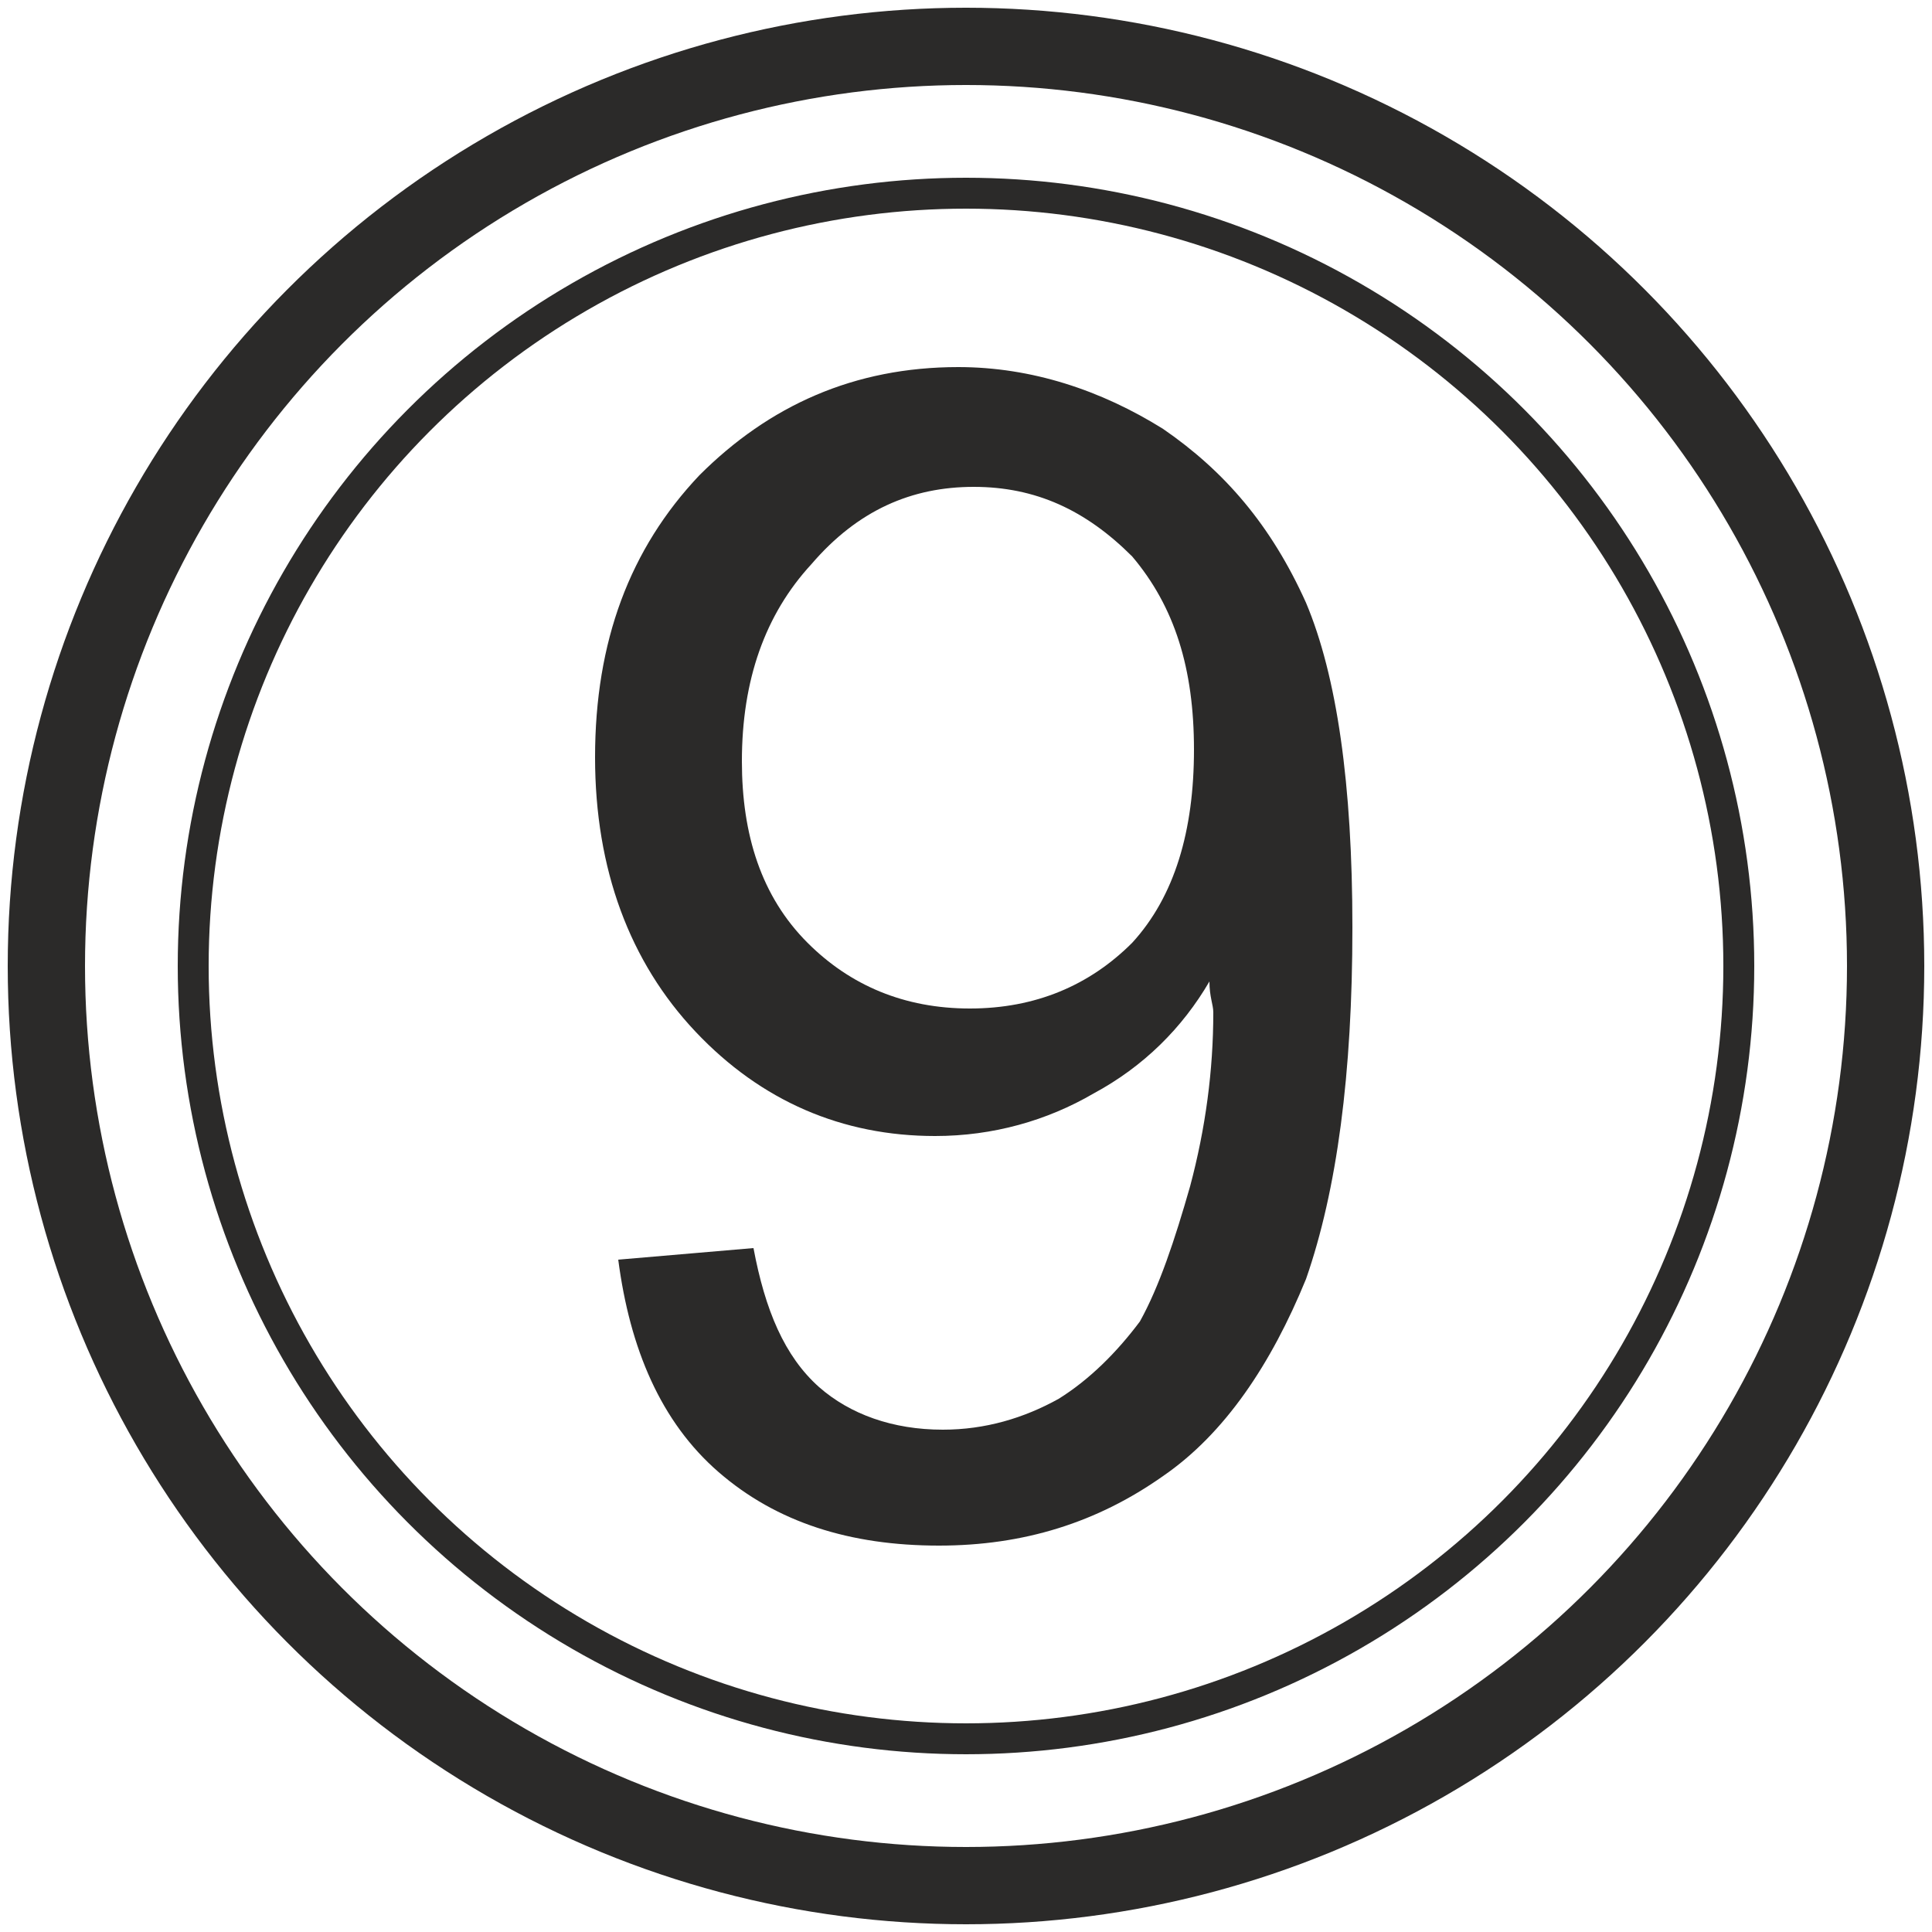 <?xml version="1.0" encoding="UTF-8"?>
<!DOCTYPE svg PUBLIC "-//W3C//DTD SVG 1.1//EN" "http://www.w3.org/Graphics/SVG/1.1/DTD/svg11.dtd">
<!-- Creator: CorelDRAW X8 -->
<svg xmlns="http://www.w3.org/2000/svg" xml:space="preserve" width="500px" height="500px" version="1.1" style="shape-rendering:geometricPrecision; text-rendering:geometricPrecision; image-rendering:optimizeQuality; fill-rule:evenodd; clip-rule:evenodd"
viewBox="0 0 500 500"
 xmlns:xlink="http://www.w3.org/1999/xlink">
 <defs>
  <style type="text/css">
   <![CDATA[
    .str0 {stroke:#2B2A29;stroke-width:20}
    .str1 {stroke:#2B2A29;stroke-width:8}
    .fil0 {fill:none}
    .fil1 {fill:#2B2A29;fill-rule:nonzero}
   ]]>
  </style>
 </defs>
 <g id="Слой_x0020_1">
  <circle class="fil0 str0" cx="250" cy="250" r="238"/>
  <circle class="fil0 str1" cx="250" cy="250" r="200"/>
  <path class="fil1" d="M160 326l35 -3c3,16 8,28 17,36 8,7 19,11 32,11 11,0 21,-3 30,-8 8,-5 15,-12 21,-20 5,-9 9,-21 13,-35 4,-15 6,-30 6,-45 0,-2 -1,-4 -1,-8 -7,12 -17,22 -30,29 -12,7 -26,11 -41,11 -24,0 -45,-9 -62,-27 -17,-18 -26,-42 -26,-71 0,-30 9,-54 27,-73 18,-18 40,-28 67,-28 19,0 37,6 53,16 16,11 28,25 37,45 8,19 12,47 12,84 0,38 -4,68 -12,91 -9,22 -21,40 -37,51 -17,12 -36,18 -58,18 -23,0 -42,-6 -57,-19 -15,-13 -23,-32 -26,-55zm149 -132c0,-21 -5,-37 -16,-50 -12,-12 -25,-18 -41,-18 -16,0 -30,6 -42,20 -12,13 -18,30 -18,51 0,19 5,35 17,47 11,11 25,17 42,17 17,0 31,-6 42,-17 11,-12 16,-29 16,-50z"/>
 </g>
</svg>
